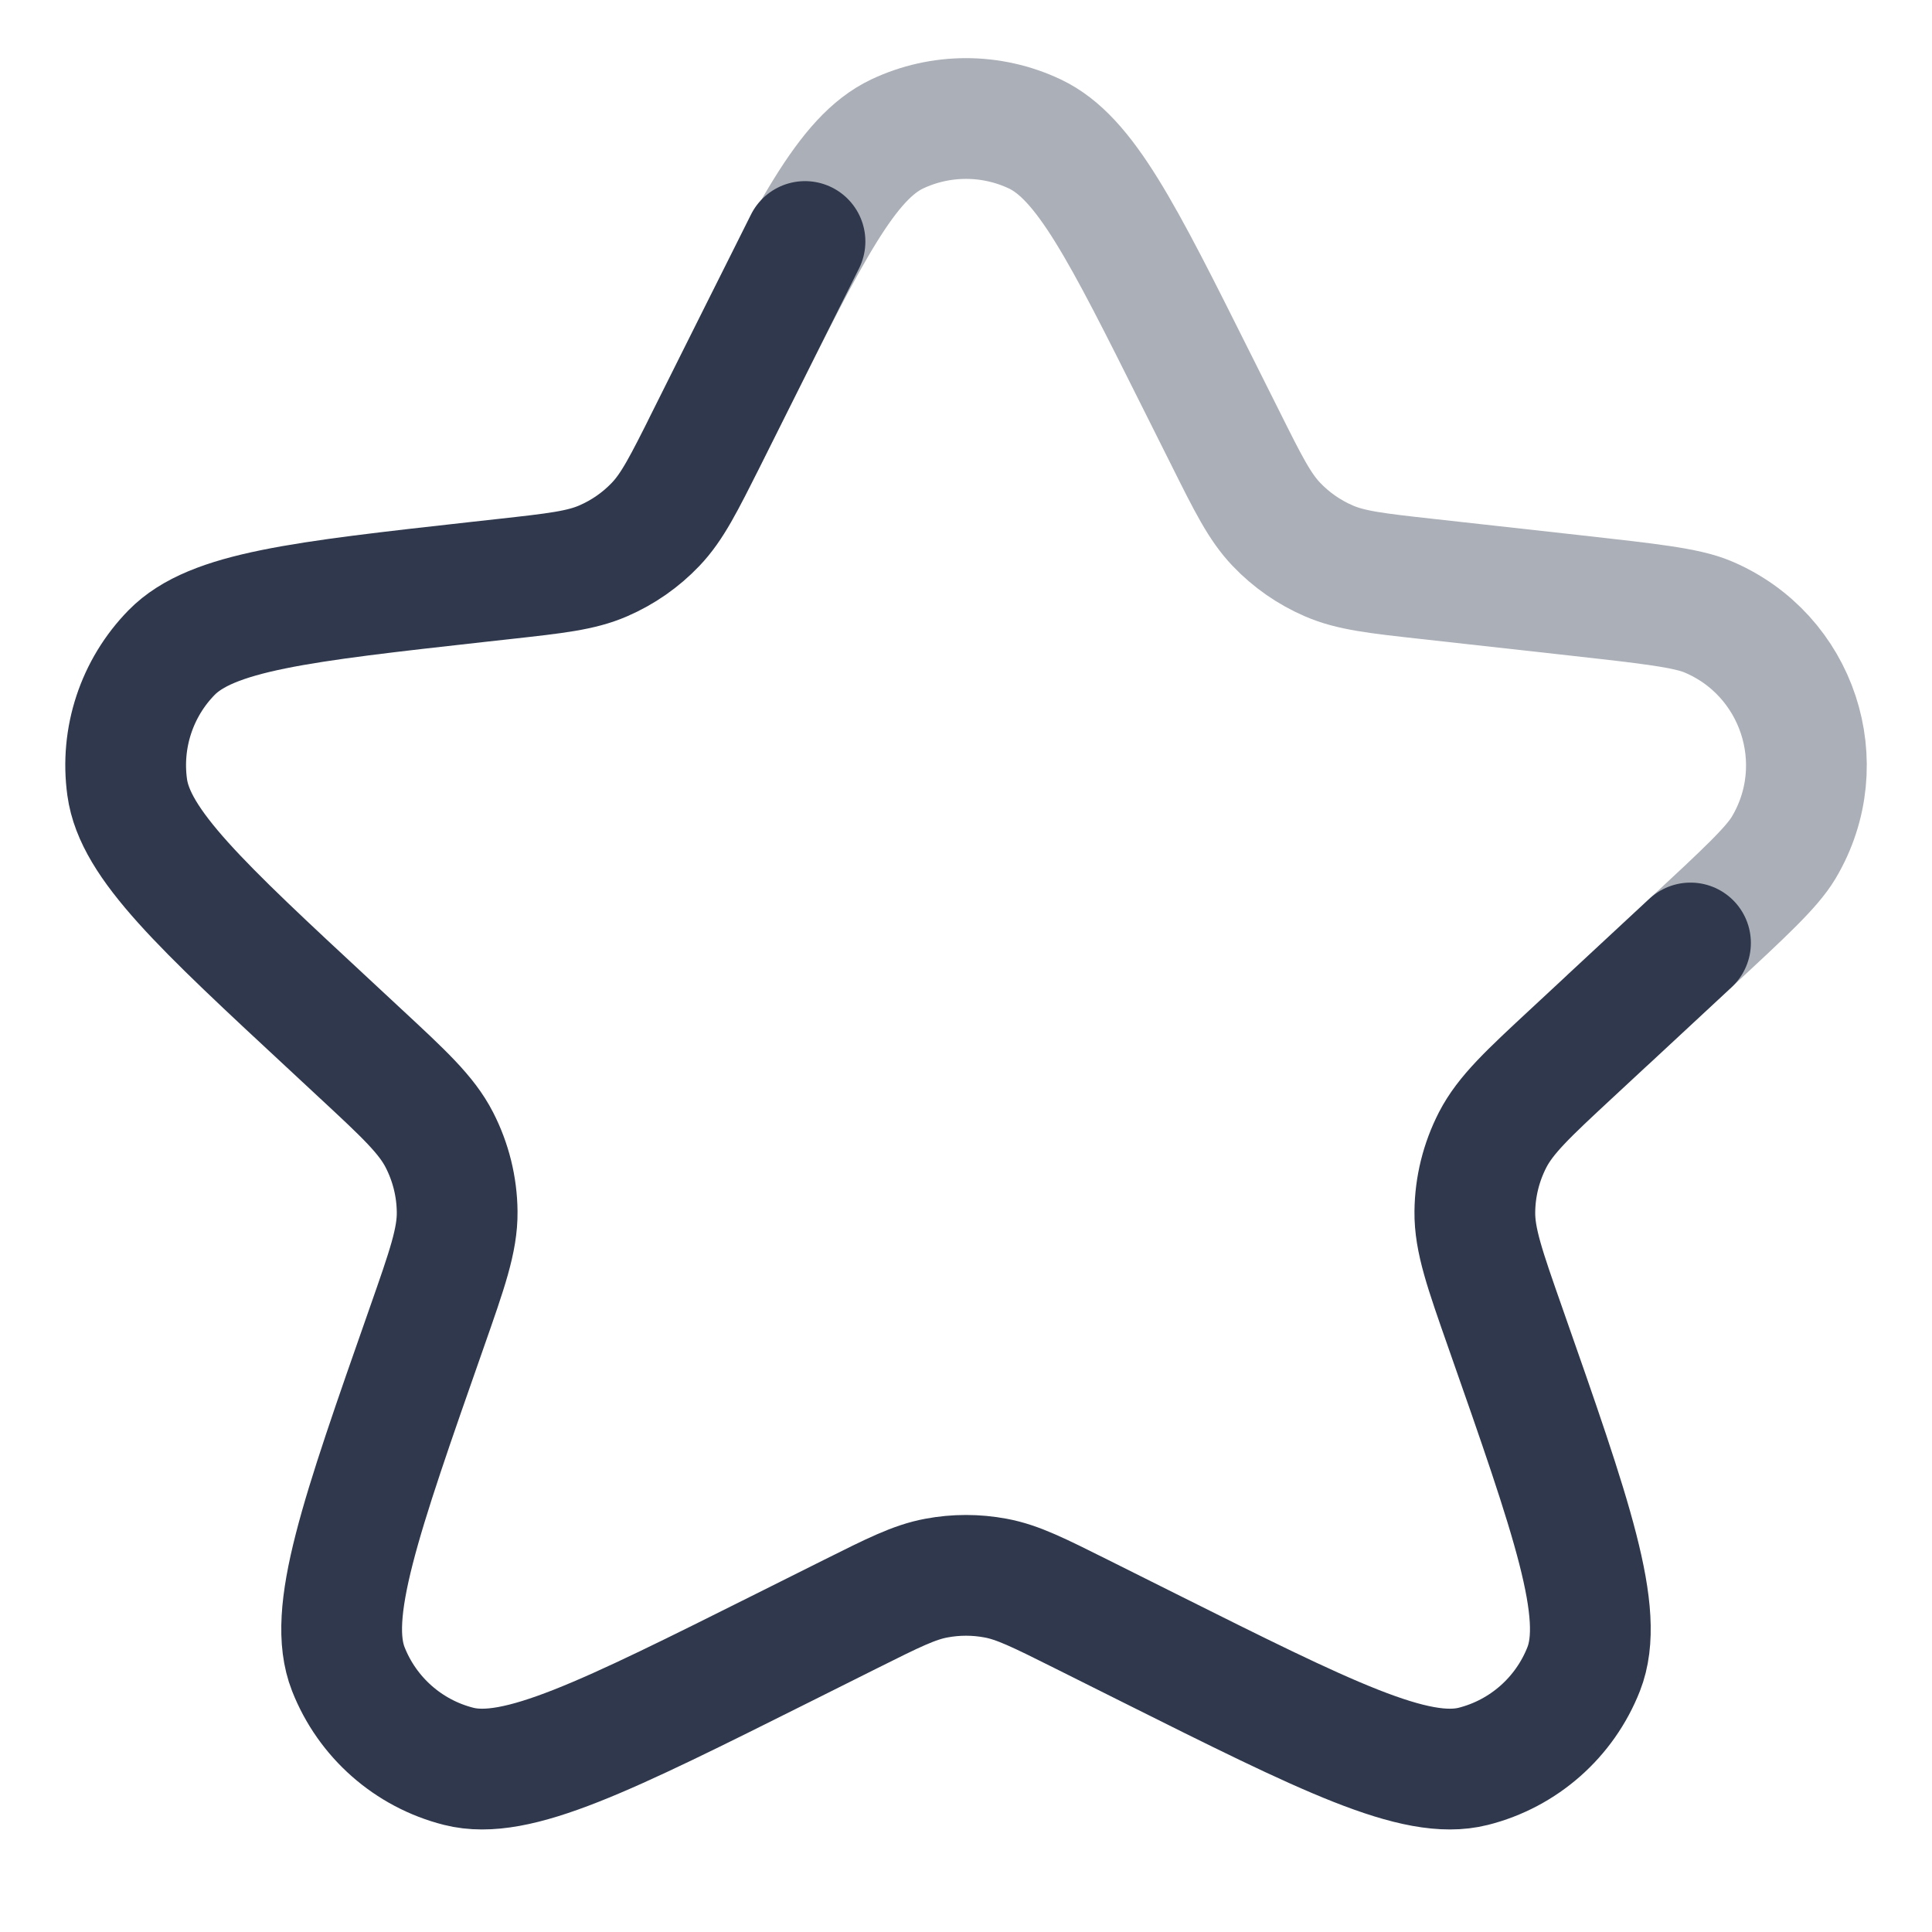 <svg width="24" height="24" viewBox="0 0 24 24" fill="none" xmlns="http://www.w3.org/2000/svg">
<path opacity="0.4" d="M8.75 5.5L9 5L9.138 4.724C10.059 2.882 10.52 1.961 11.143 1.665C11.685 1.408 12.315 1.408 12.857 1.665C13.48 1.961 13.941 2.882 14.862 4.724L15.222 5.443C15.506 6.012 15.648 6.296 15.856 6.514C16.04 6.707 16.261 6.861 16.506 6.967C16.782 7.087 17.098 7.122 17.73 7.192L19.575 7.397C20.489 7.499 20.946 7.55 21.211 7.66C22.333 8.13 22.78 9.484 22.158 10.529C22.011 10.776 21.674 11.088 21 11.714V11.714L20 12.643" stroke="#2F384C" stroke-width="1.5" stroke-linecap="round" stroke-linejoin="round"/>
<path d="M10 3L9.5 4L8.779 5.443C8.494 6.012 8.352 6.296 8.144 6.514C7.96 6.707 7.739 6.861 7.494 6.967C7.218 7.087 6.902 7.122 6.27 7.192L5.944 7.228C3.735 7.474 2.631 7.597 2.132 8.106C1.699 8.548 1.495 9.166 1.58 9.78C1.677 10.486 2.491 11.242 4.12 12.754L4.464 13.074C5.02 13.59 5.298 13.848 5.458 14.16C5.6 14.437 5.676 14.742 5.679 15.053C5.683 15.405 5.555 15.767 5.301 16.492V16.492C4.471 18.859 4.055 20.042 4.327 20.734C4.563 21.334 5.073 21.784 5.698 21.942C6.418 22.124 7.523 21.572 9.733 20.467L10.569 20.049C11.094 19.787 11.356 19.655 11.631 19.604C11.875 19.558 12.125 19.558 12.369 19.604C12.644 19.655 12.906 19.787 13.431 20.049L14.267 20.467C16.477 21.572 17.582 22.124 18.302 21.942C18.927 21.784 19.437 21.334 19.673 20.734C19.945 20.042 19.529 18.859 18.699 16.492V16.492C18.445 15.767 18.317 15.405 18.321 15.053C18.324 14.742 18.4 14.437 18.542 14.16C18.703 13.848 18.98 13.59 19.536 13.074L20 12.643L21 11.714" stroke="#2F384C" stroke-width="1.5" stroke-linecap="round" stroke-linejoin="round"/>
</svg>
